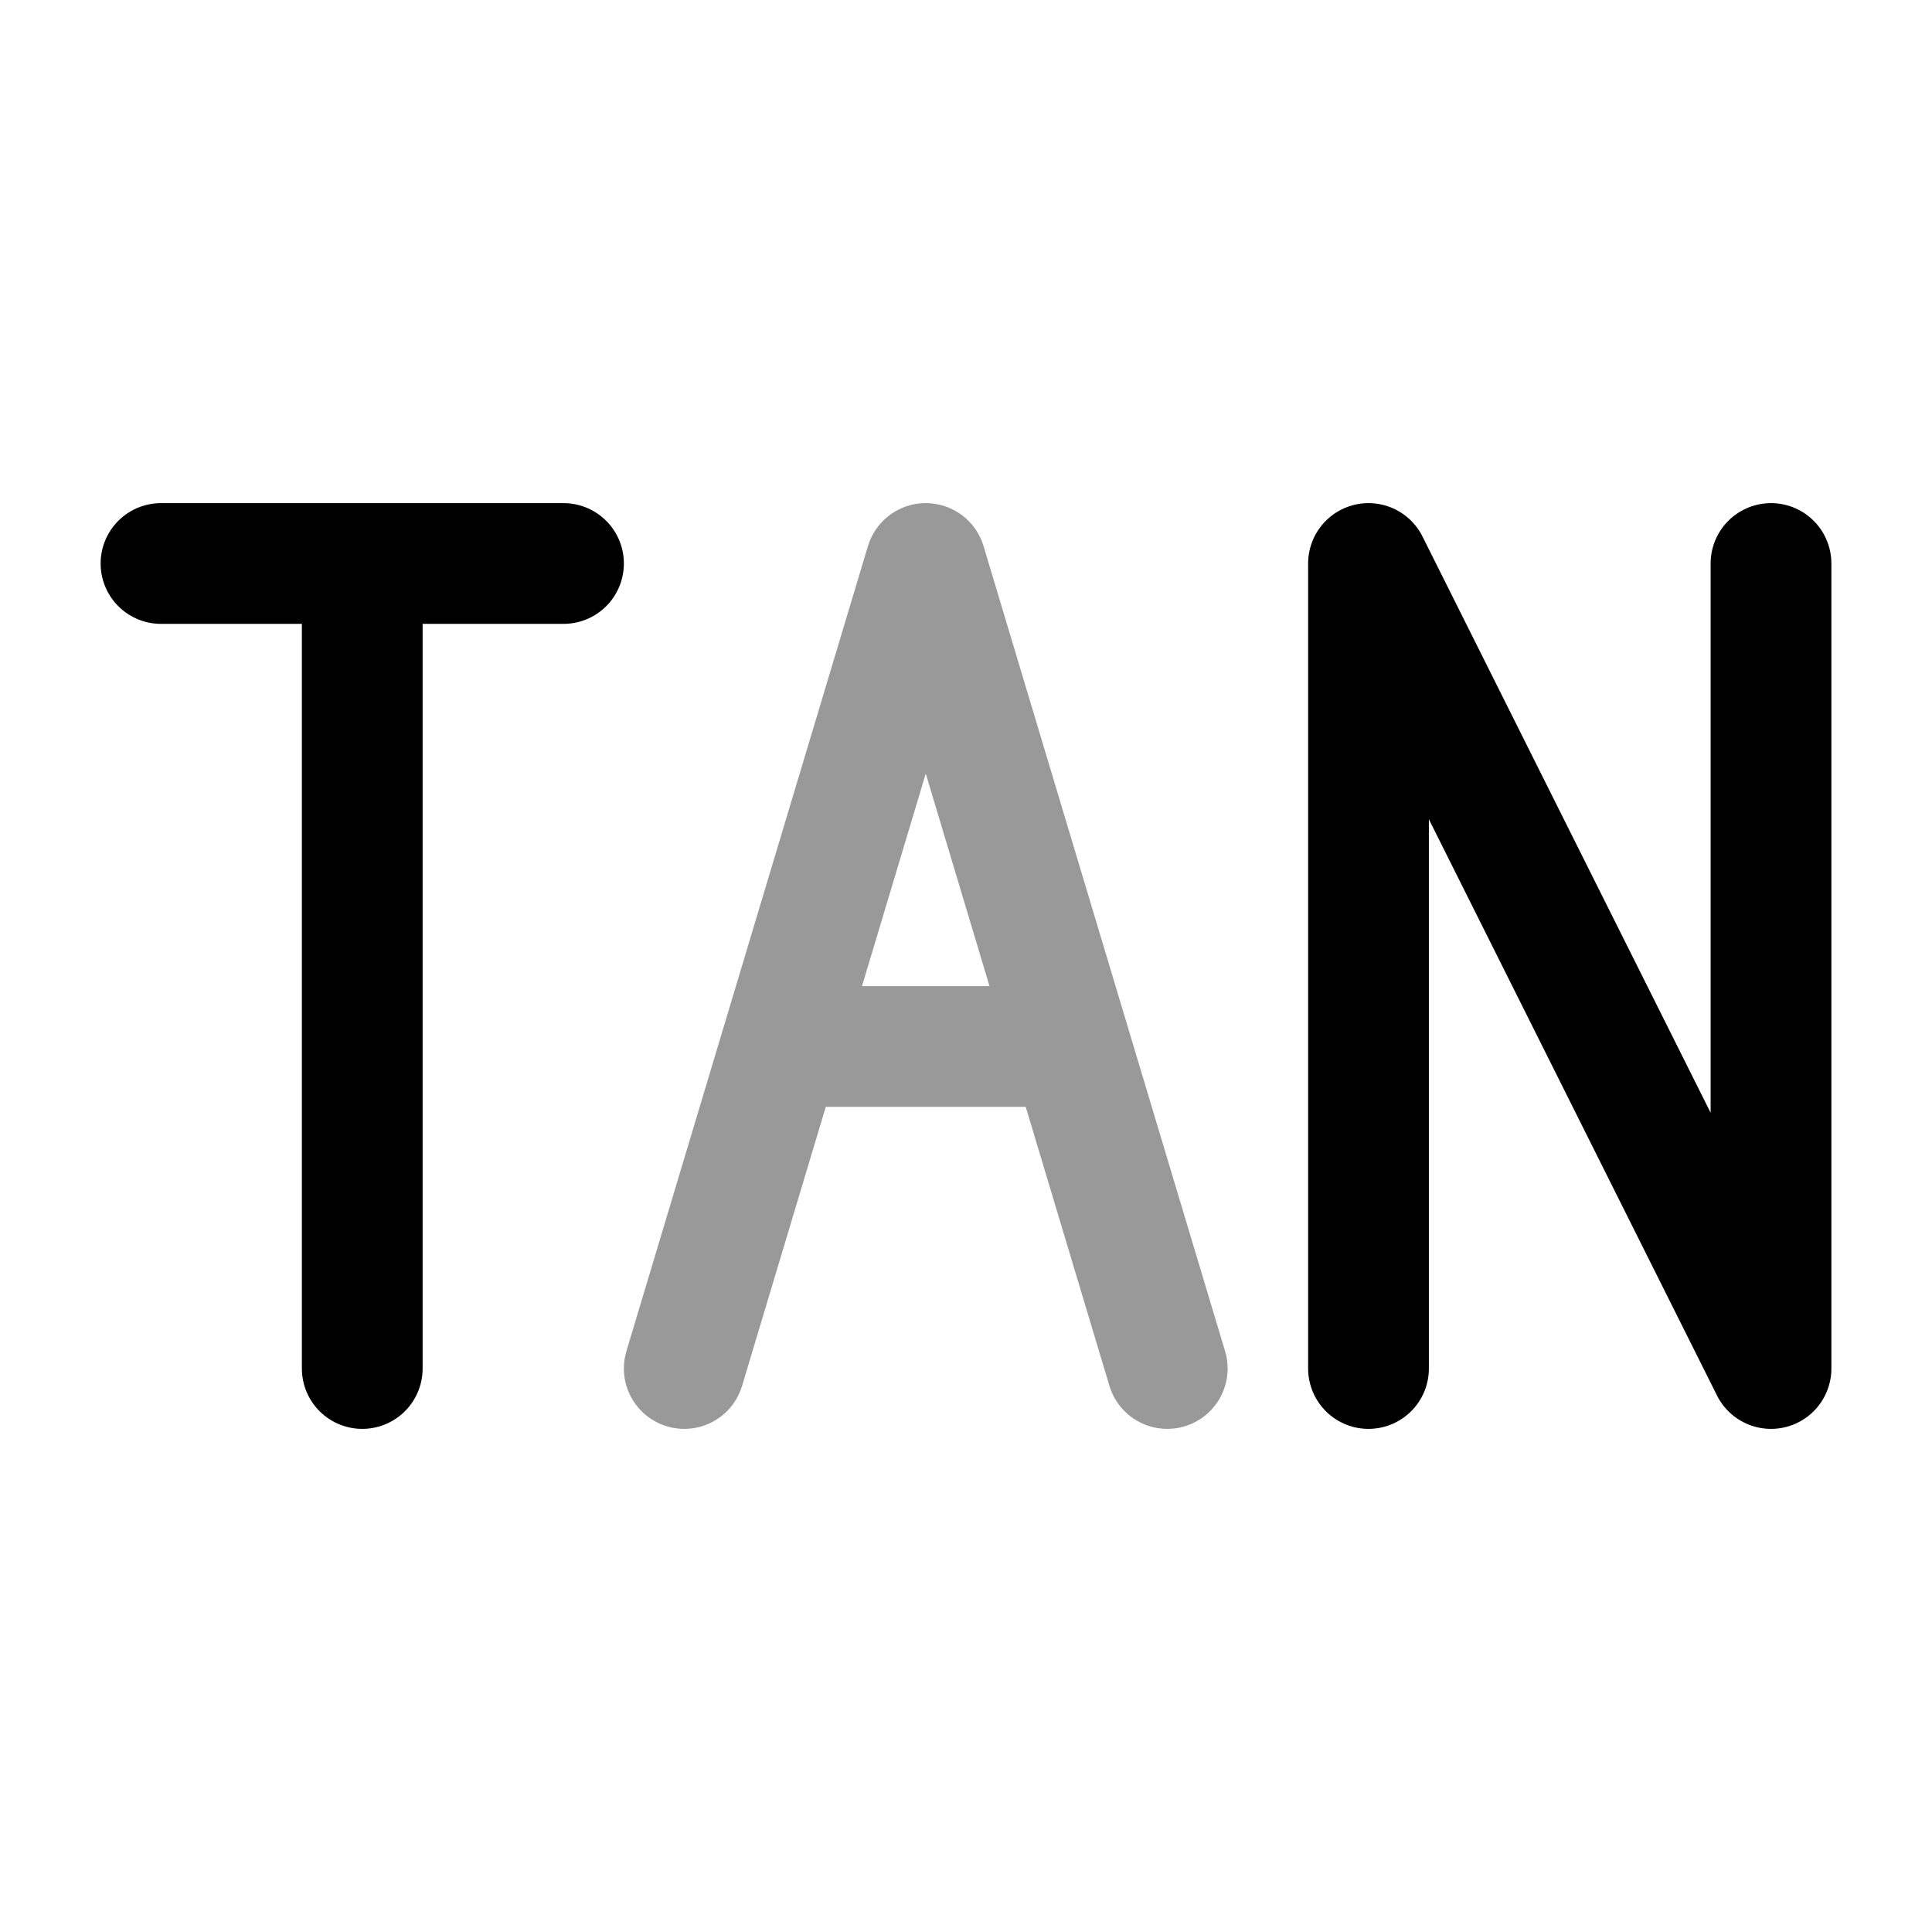<svg width="24" height="24" viewBox="0 0 24 24" fill="none" xmlns="http://www.w3.org/2000/svg">
<path opacity="0.4" d="M8.5 17L9.7 13M14.5 17L13.3 13M9.7 13L11.5 7L13.3 13M9.7 13H13.3" stroke="currentColor" stroke-width="1.5" stroke-linecap="round" stroke-linejoin="round"/>
<path d="M22 7V17L17 7V17" stroke="currentColor" stroke-width="1.5" stroke-linecap="round" stroke-linejoin="round"/>
<path d="M2 7H4.5M7 7H4.5M4.5 17V7" stroke="currentColor" stroke-width="1.5" stroke-linecap="round" stroke-linejoin="round"/>
</svg>

